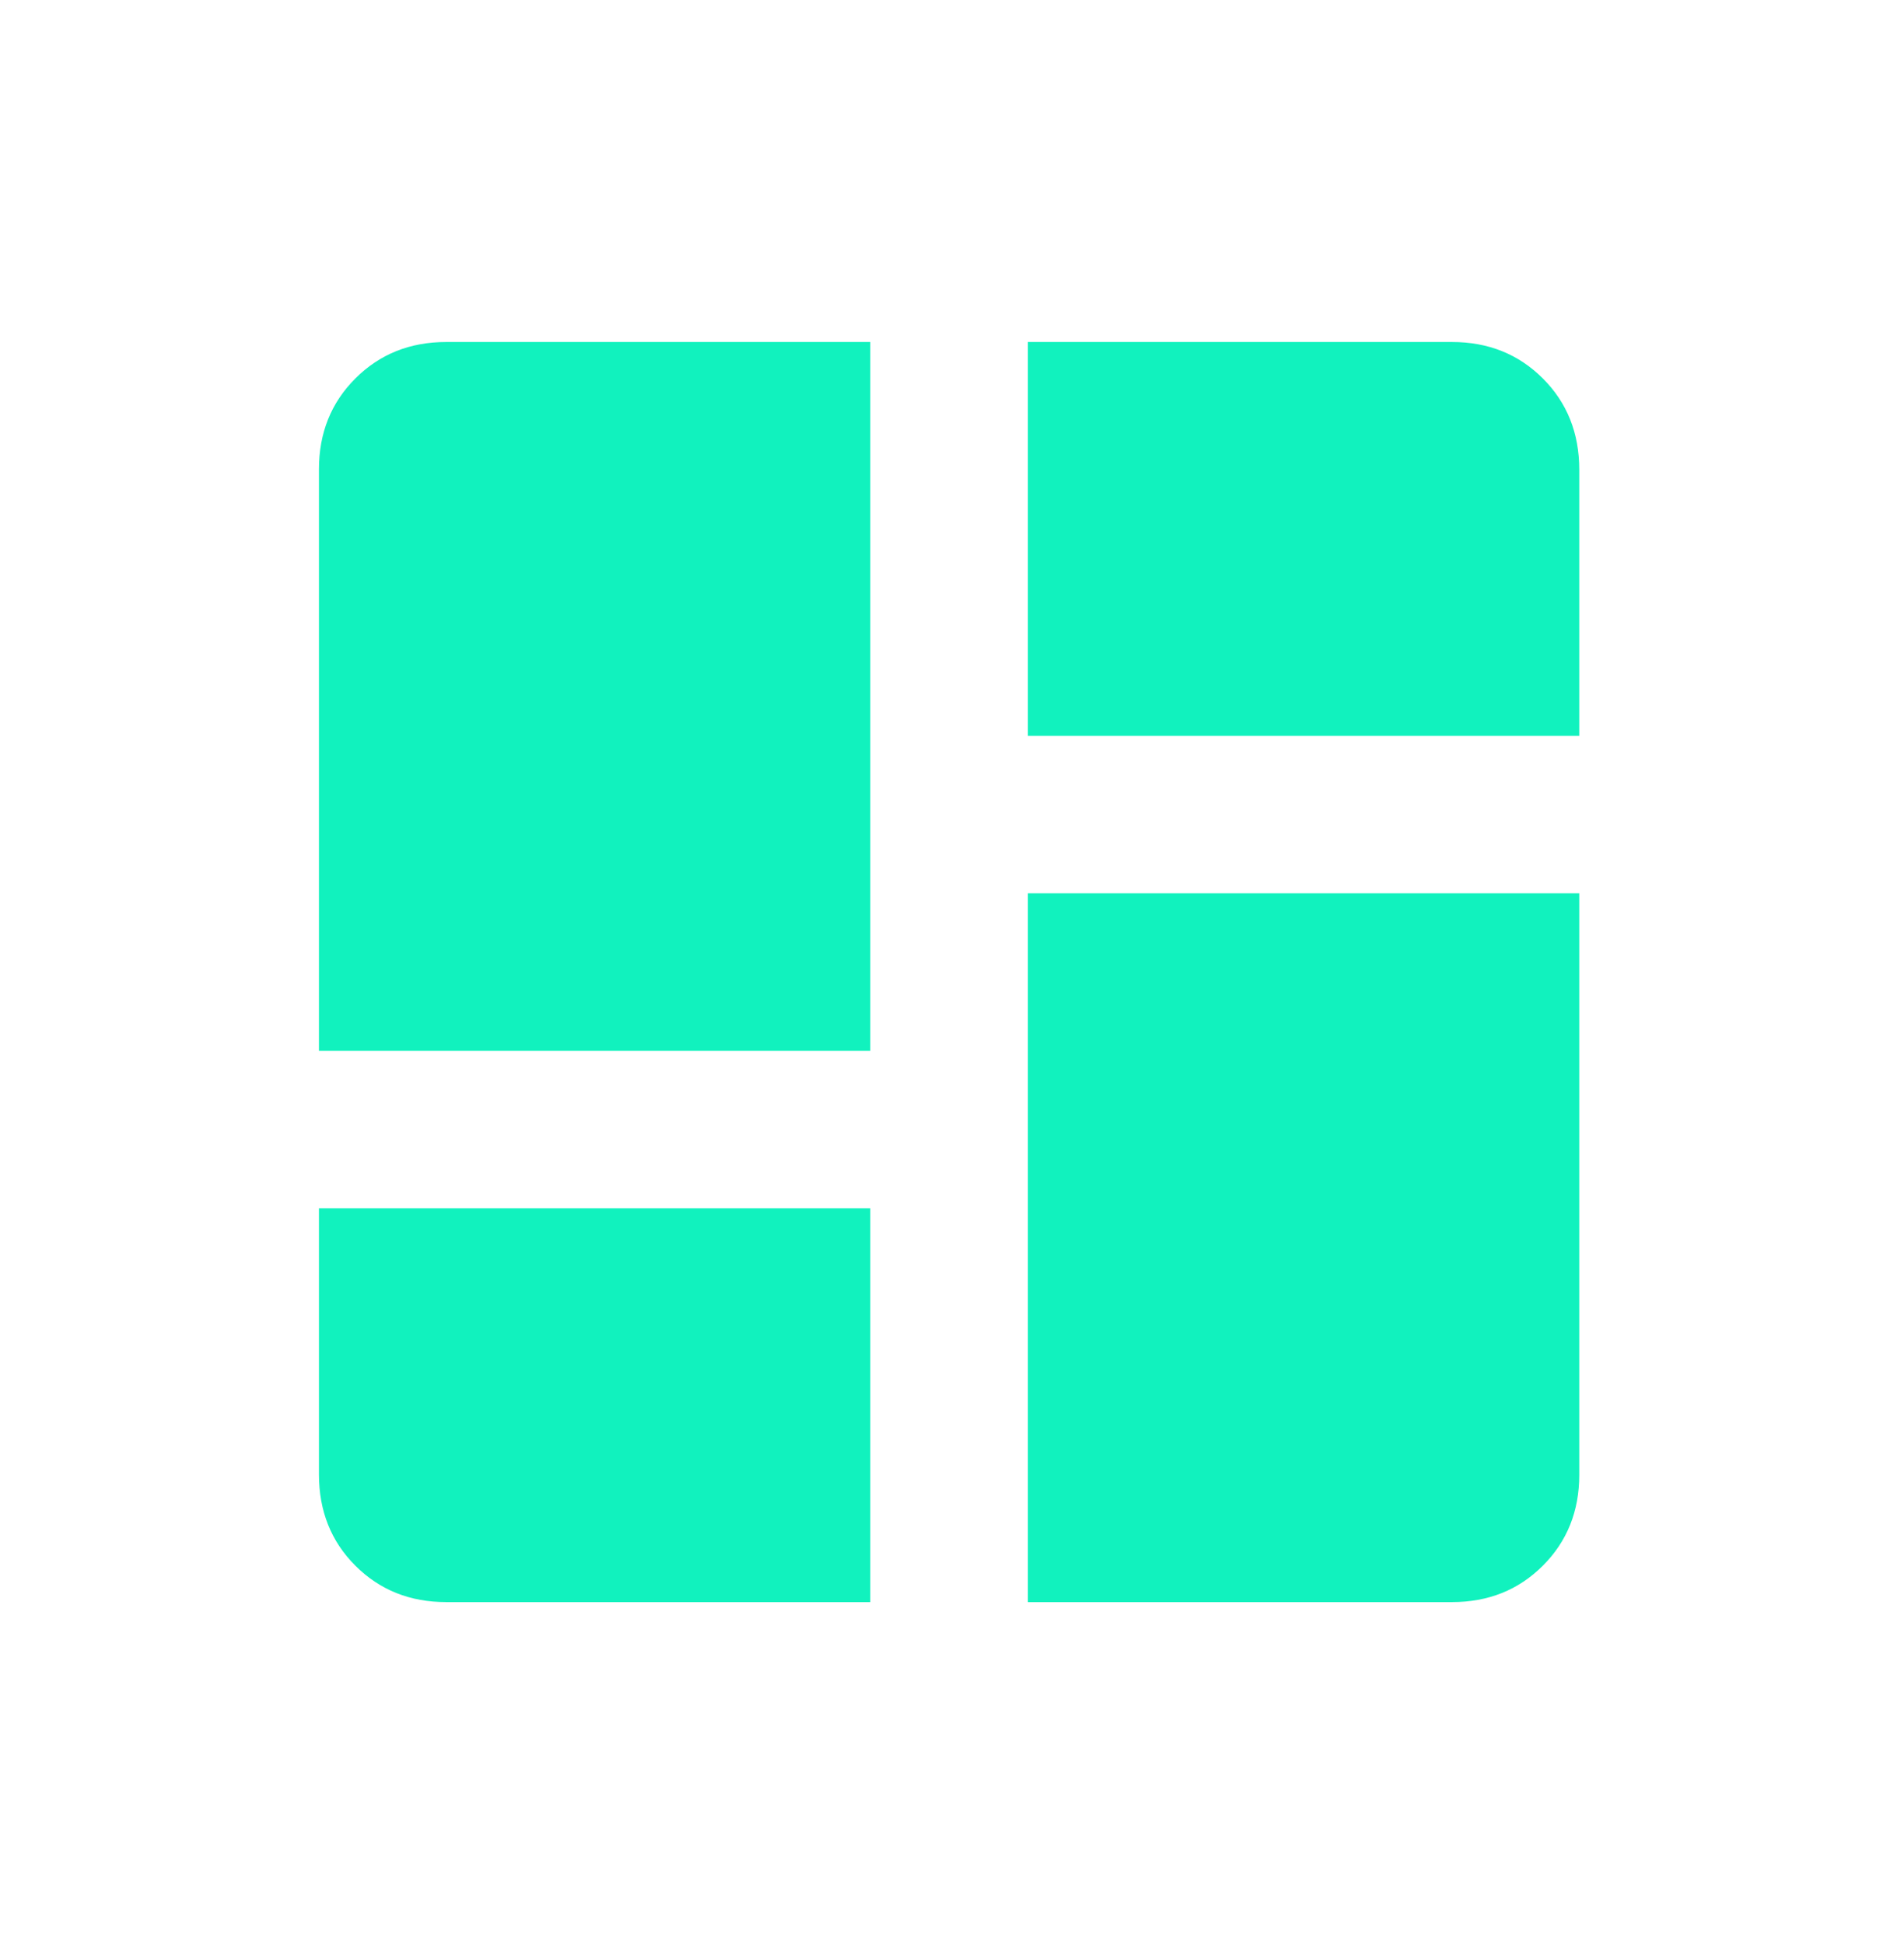 <svg width="47" height="48" viewBox="0 0 47 48" fill="none" xmlns="http://www.w3.org/2000/svg">
<mask id="mask0_6_331" style="mask-type:alpha" maskUnits="userSpaceOnUse" x="0" y="0" width="47" height="48">
<rect x="0.095" y="0.667" width="46.667" height="46.667" fill="#D9D9D9"/>
</mask>
<g mask="url(#mask0_6_331)">
<path d="M7.873 25.944V11.586C7.873 10.691 8.173 9.943 8.772 9.344C9.372 8.744 10.119 8.444 11.014 8.444H21.484V25.944H7.873ZM25.373 8.444H35.843C36.738 8.444 37.485 8.744 38.085 9.344C38.684 9.943 38.984 10.694 38.984 11.598V18.167H25.373V8.444ZM25.373 39.555V22.055H38.984V36.414C38.984 37.309 38.684 38.057 38.085 38.656C37.485 39.256 36.738 39.555 35.843 39.555H25.373ZM7.873 29.833H21.484V39.555H11.014C10.119 39.555 9.372 39.256 8.772 38.656C8.173 38.057 7.873 37.305 7.873 36.402V29.833Z" fill="#11F2BE"/>
</g>
</svg>
